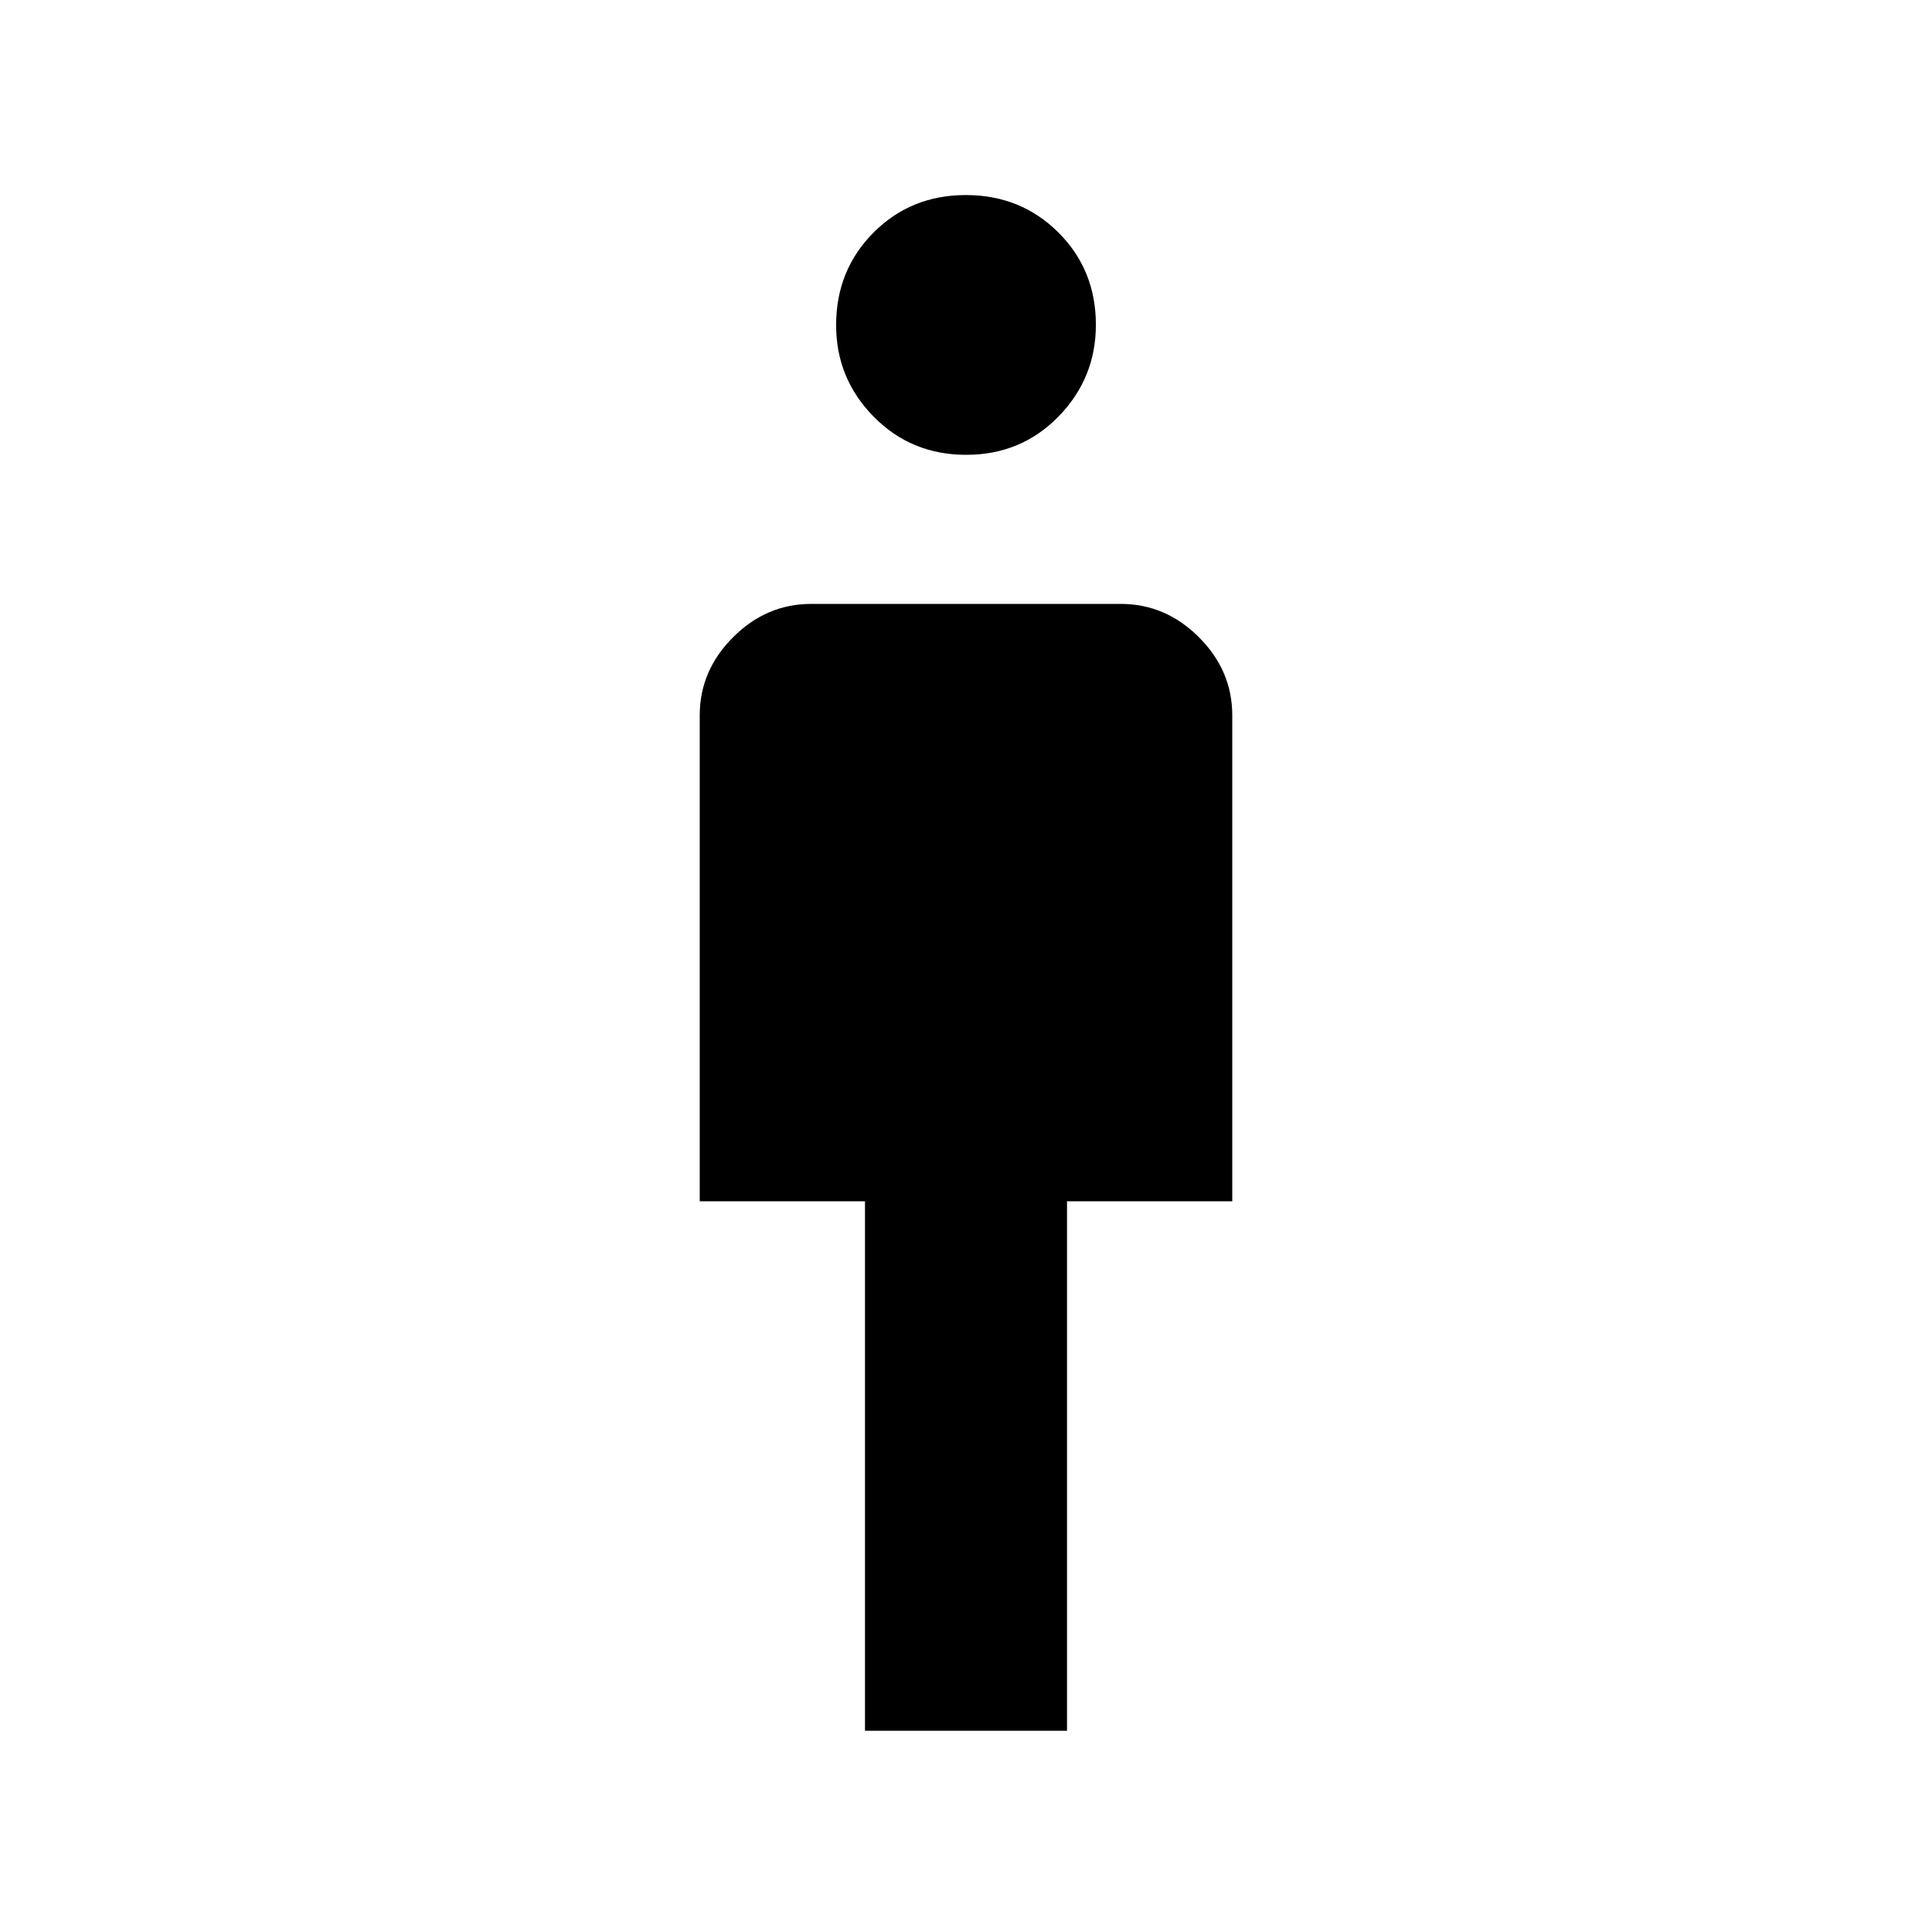<svg xmlns="http://www.w3.org/2000/svg" width="48" height="48" viewBox="0 96 960 960"><path d="M429.808 956V692.923h-82.116V451.461q0-22.25 16.568-38.817 16.567-16.567 38.817-16.567h153.846q22.25 0 38.817 16.567 16.568 16.567 16.568 38.817v241.462h-82.116V956H429.808Zm50.272-634q-27.311 0-45.965-18.959-18.654-18.959-18.654-45.5 0-27.31 18.575-45.964 18.574-18.654 45.884-18.654 27.311 0 45.965 18.574 18.654 18.574 18.654 45.885 0 26.541-18.575 45.58Q507.39 322 480.08 322Z"/></svg>